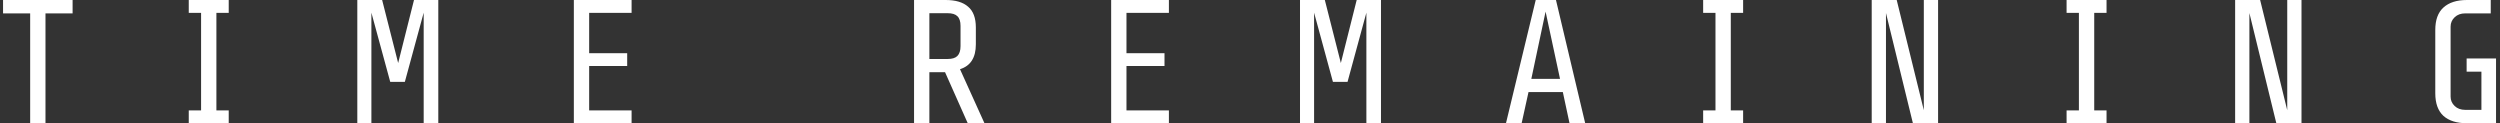 <svg width="568" height="28" viewBox="0 0 568 28" fill="none" xmlns="http://www.w3.org/2000/svg">
<rect x="0" y="0" width="568" height="28" fill="#333333" stroke="none"/>
<path d="M10.334 3.04V28H6.854V3.04H0.694V-1.90735e-06H16.494V3.04H10.334ZM42.886 28V25.08H45.686V2.92H42.886V-1.90735e-06H51.966V2.92H49.166V25.08H51.966V28H42.886ZM96.261 28V2.88L91.981 18.6H88.661L84.381 2.88V28H81.181V-1.90735e-06H86.821L90.461 14.32L94.061 -1.90735e-06H99.581V28H96.261ZM130.377 28V-1.90735e-06H143.497V2.92H133.857V12.08H142.497V15H133.857V25.08H143.497V28H130.377ZM214.713 16.4H211.153V28H207.673V-1.90735e-06H214.833C217.1 -1.90735e-06 218.807 0.507 219.953 1.52C221.127 2.507 221.713 4.08 221.713 6.24V10.08C221.713 13.093 220.513 14.973 218.113 15.72L223.673 28H219.873L214.713 16.4ZM218.233 5.88C218.233 4.867 217.993 4.133 217.513 3.68C217.06 3.227 216.327 3 215.313 3H211.153V13.4H215.313C216.327 13.4 217.06 13.173 217.513 12.72C217.993 12.24 218.233 11.493 218.233 10.48V5.88ZM252.455 28V-1.90735e-06H265.575V2.92H255.935V12.08H264.575V15H255.935V25.08H265.575V28H252.455ZM310.441 28V2.88L306.161 18.6H302.841L298.561 2.88V28H295.361V-1.90735e-06H301.001L304.641 14.32L308.241 -1.90735e-06H313.761V28H310.441ZM356.596 28L355.076 20.92H347.276L345.716 28H342.156L348.916 -1.90735e-06H353.516L360.156 28H356.596ZM351.156 2.64L347.916 17.92H354.436L351.156 2.64ZM386.956 28V25.08H389.756V2.92H386.956V-1.90735e-06H396.036V2.92H393.236V25.08H396.036V28H386.956ZM434.612 28L428.492 2.96V28H425.252V-1.90735e-06H430.932L437.092 25.04V-1.90735e-06H440.332V28H434.612ZM469.527 28V25.08H472.327V2.92H469.527V-1.90735e-06H478.607V2.92H475.807V25.08H478.607V28H469.527ZM517.182 28L511.062 2.96V28H507.822V-1.90735e-06H513.502L519.662 25.04V-1.90735e-06H522.902V28H517.182ZM560.497 28C558.177 28 556.39 27.44 555.137 26.32C553.91 25.173 553.297 23.467 553.297 21.2V6.8C553.297 4.533 553.91 2.84 555.137 1.72C556.39 0.573 558.177 -1.90735e-06 560.497 -1.90735e-06H565.897V3.04H560.097C559.11 3.04 558.31 3.333 557.697 3.92C557.084 4.507 556.777 5.213 556.777 6.04V21.96C556.777 22.787 557.084 23.493 557.697 24.08C558.31 24.667 559.11 24.96 560.097 24.96H563.777V16.28H560.417V13.28H567.097V28H560.497Z" fill="white"/>
</svg>
